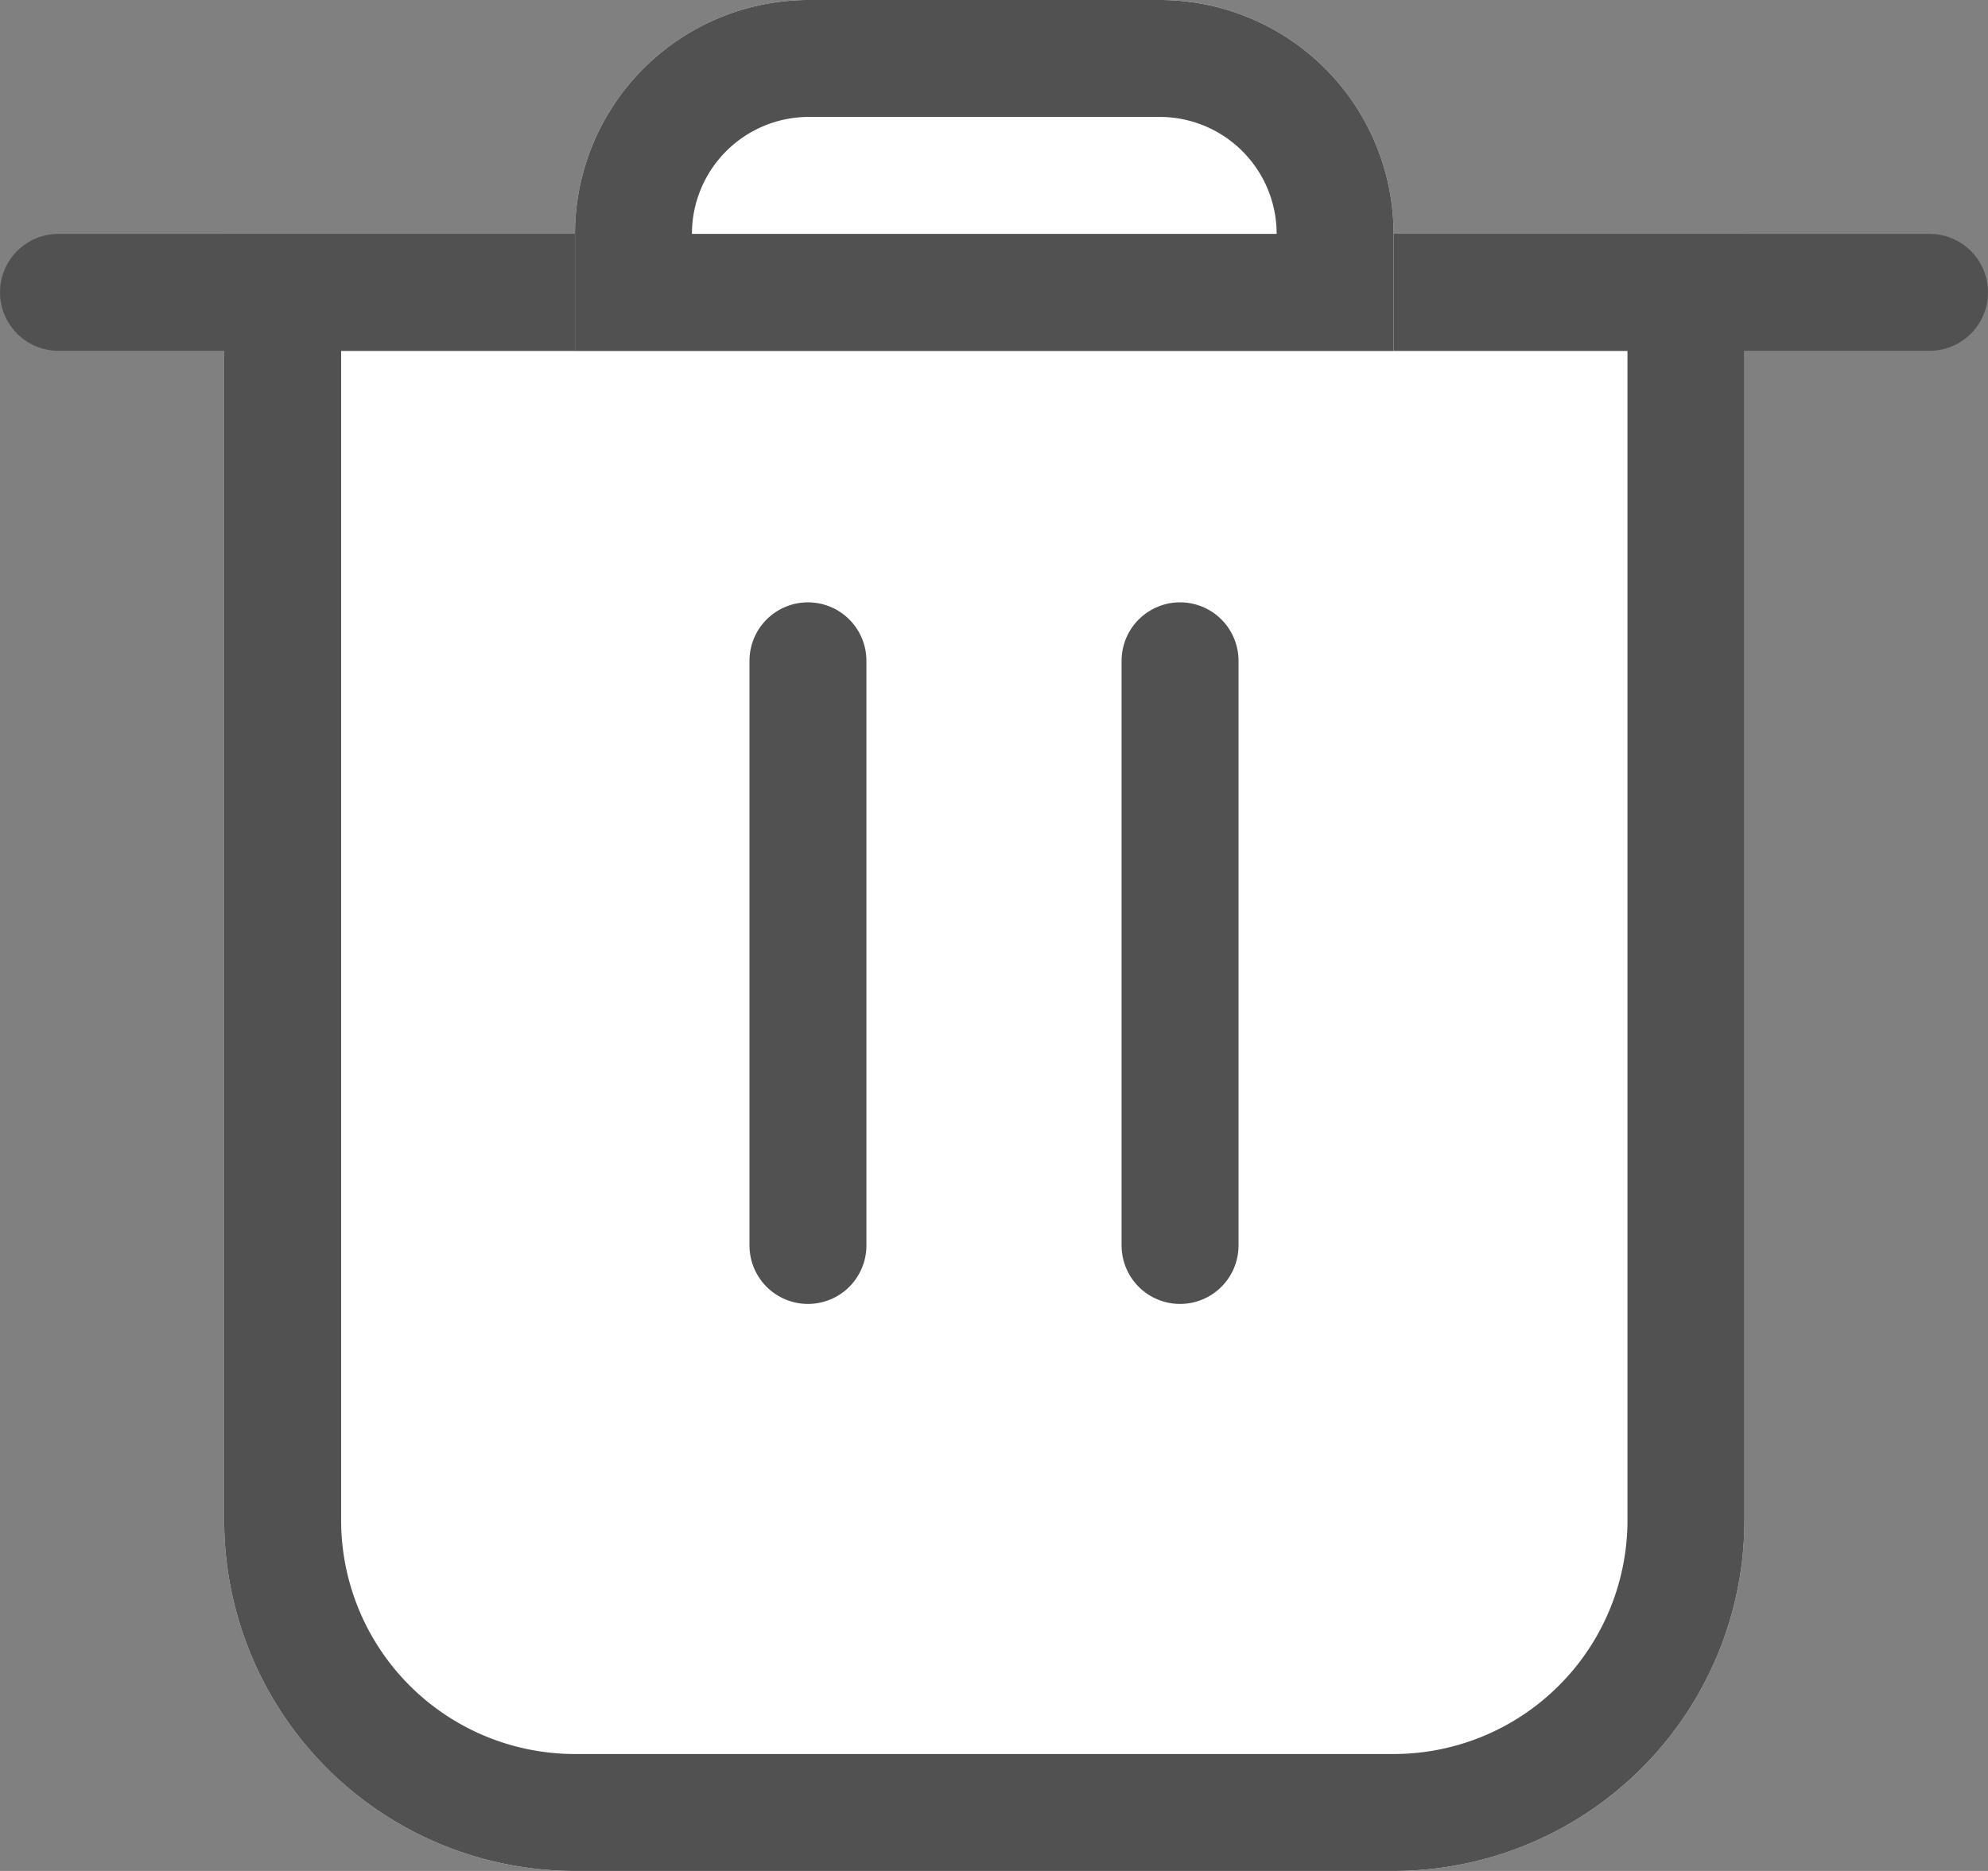<svg xmlns="http://www.w3.org/2000/svg" width="17" height="16" viewBox="0 0 17 16">
  <rect x="0" y="0" width="17" height="16" fill="#808080" stroke="none"/>
  <g id="trash_3_" data-name="trash (3)" transform="translate(0.5 -1)">
    <g id="Rectangle_19476" data-name="Rectangle 19476" transform="translate(1.417 3)" fill="#fff" stroke="#515151" stroke-width="1">
      <path d="M0,0H13a0,0,0,0,1,0,0V11a3,3,0,0,1-3,3H3a3,3,0,0,1-3-3V0A0,0,0,0,1,0,0Z" stroke="none"/>
      <path d="M.5.5h12a0,0,0,0,1,0,0V11A2.5,2.5,0,0,1,10,13.5H3A2.5,2.5,0,0,1,.5,11V.5A0,0,0,0,1,.5.5Z" fill="none"/>
    </g>
    <line id="Line_649" data-name="Line 649" x2="16" transform="translate(0 3.5)" fill="none" stroke="#515151" stroke-linecap="round" stroke-width="1"/>
    <g id="Rectangle_19477" data-name="Rectangle 19477" transform="translate(4.417 1)" fill="#fff" stroke="#515151" stroke-width="1">
      <path d="M2,0H5A2,2,0,0,1,7,2V3A0,0,0,0,1,7,3H0A0,0,0,0,1,0,3V2A2,2,0,0,1,2,0Z" stroke="none"/>
      <path d="M2,.5H5A1.5,1.5,0,0,1,6.5,2v.5a0,0,0,0,1,0,0H.5a0,0,0,0,1,0,0V2A1.5,1.5,0,0,1,2,.5Z" fill="none"/>
    </g>
    <line id="Line_650" data-name="Line 650" y2="5" transform="translate(6.409 6.651)" fill="none" stroke="#515151" stroke-linecap="round" stroke-width="1"/>
    <line id="Line_651" data-name="Line 651" y2="5" transform="translate(9.591 6.651)" fill="none" stroke="#515151" stroke-linecap="round" stroke-width="1"/>
  </g>
</svg>
